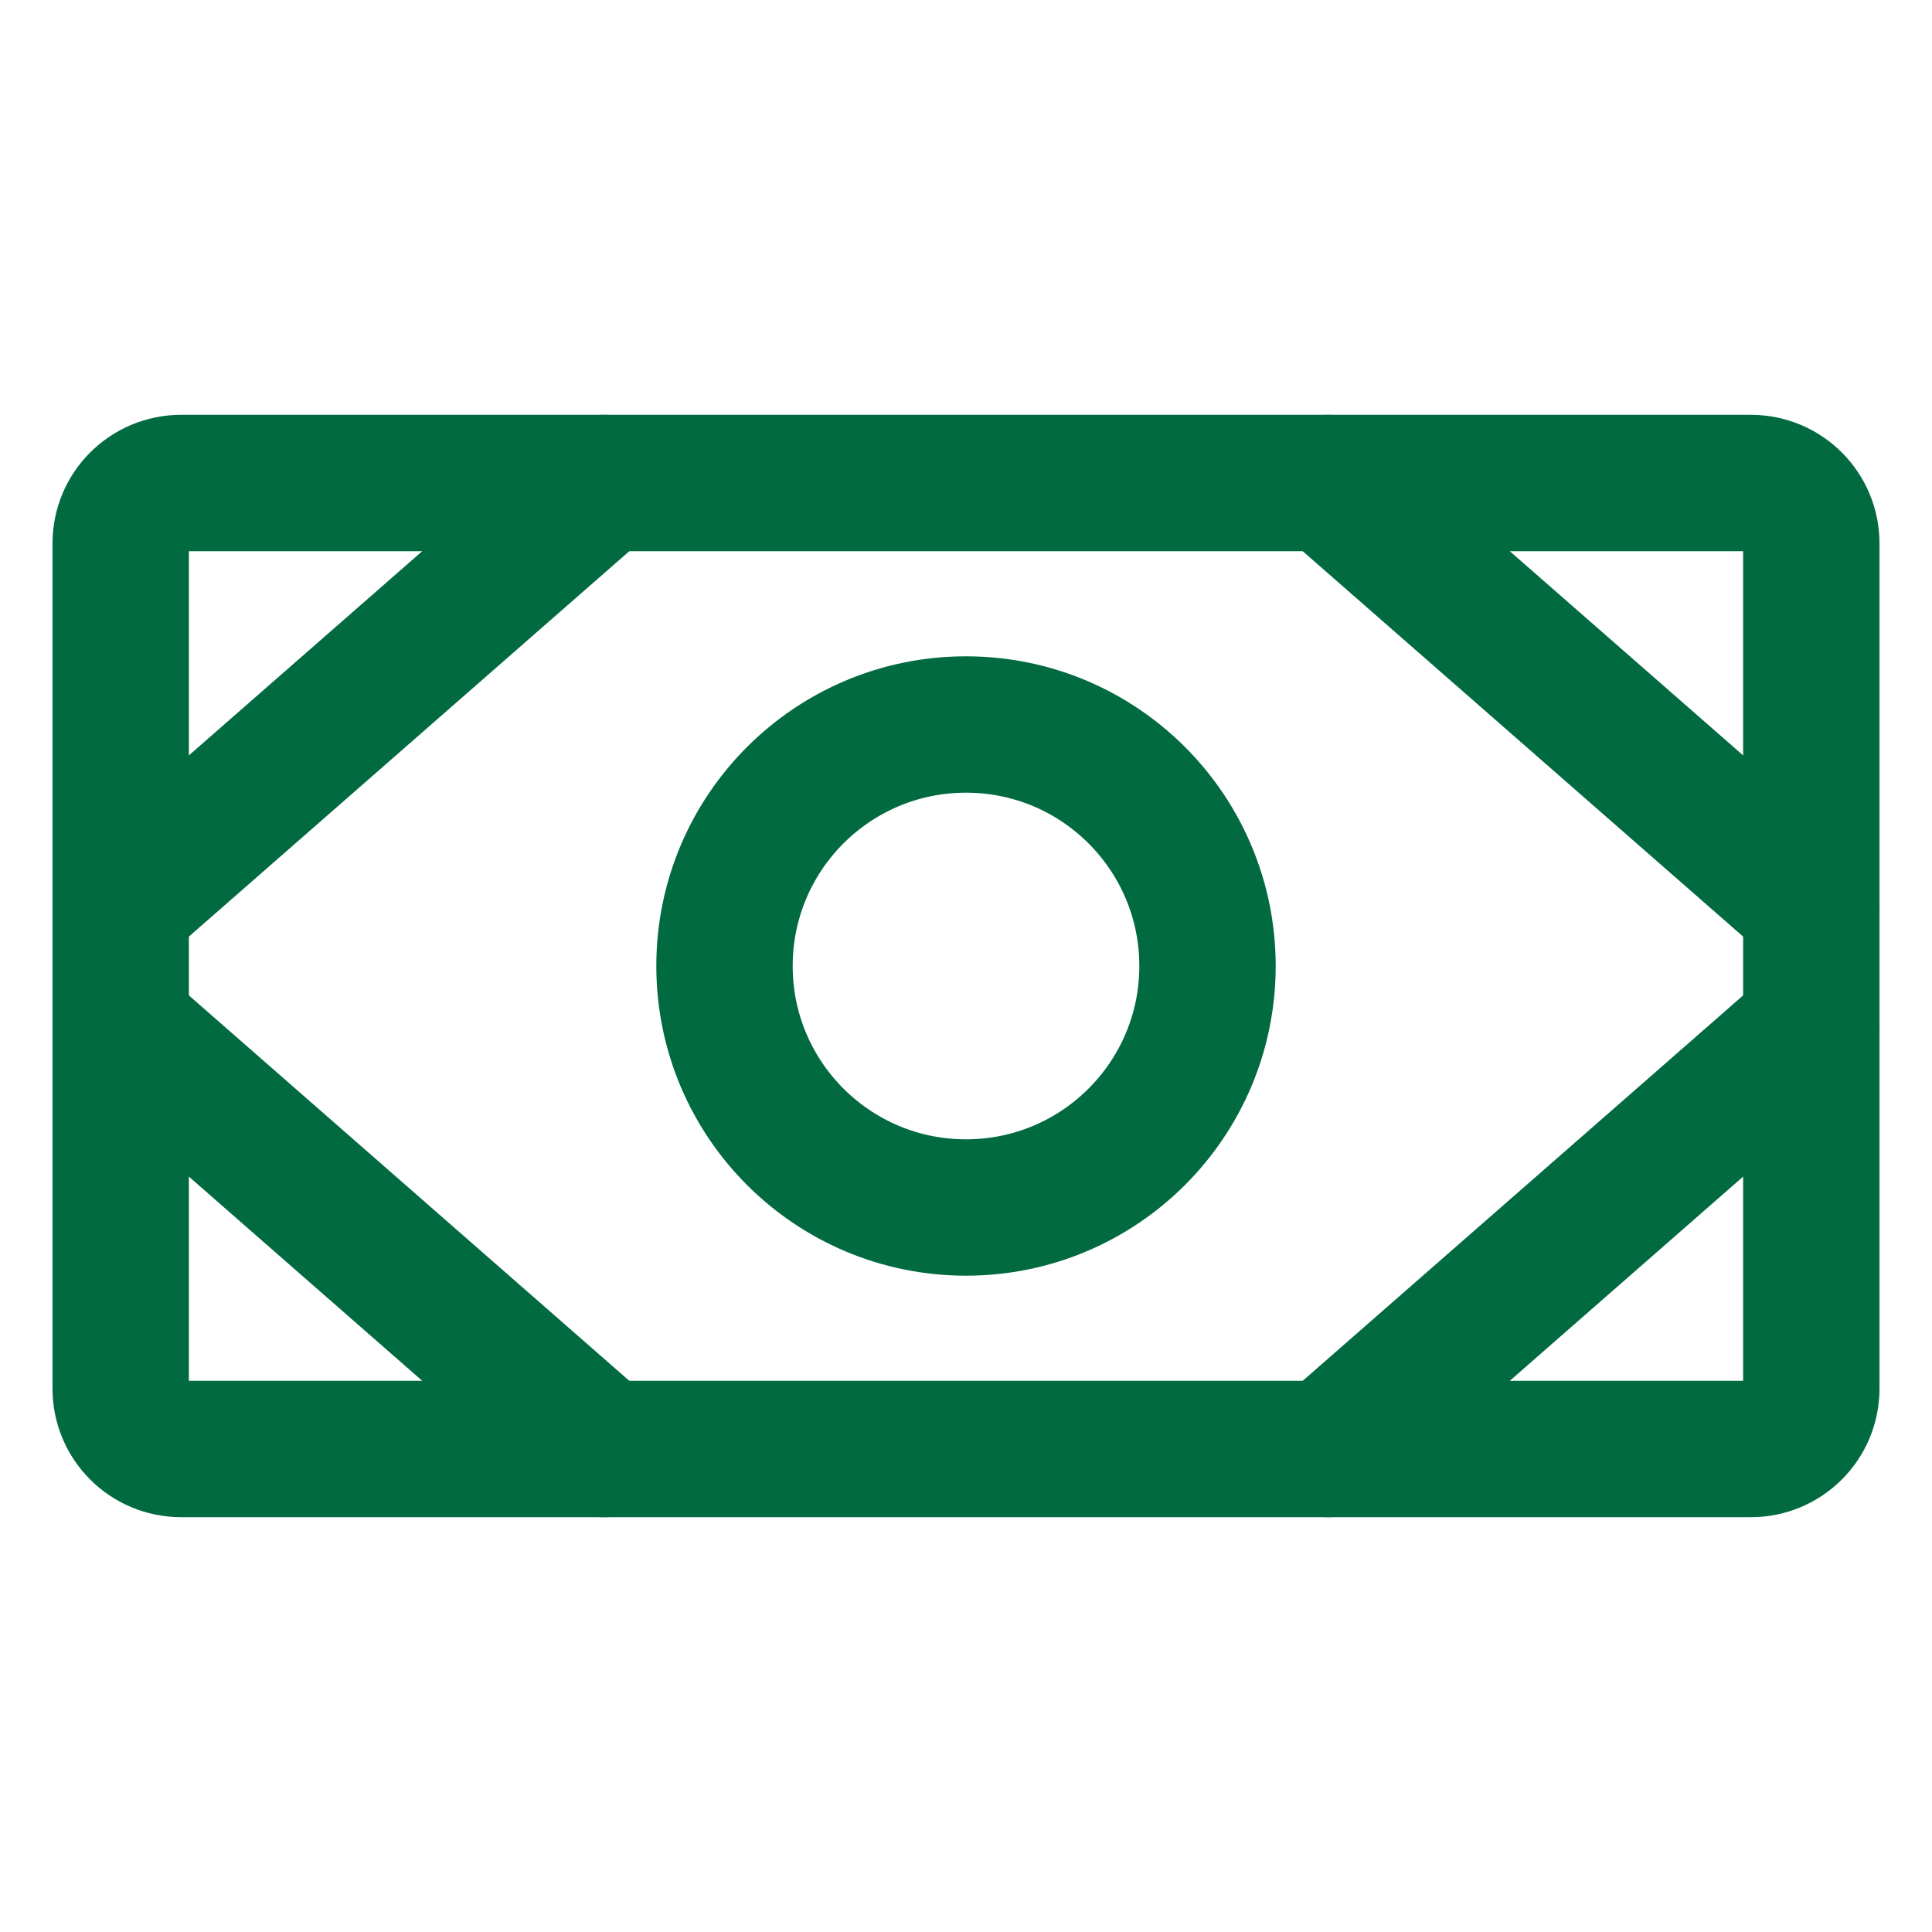 <svg width="17" height="17" viewBox="0 0 17 17" fill="none" xmlns="http://www.w3.org/2000/svg">
    <path d="M15.406 4.25H1.594C1.3 4.25 1.062 4.488 1.062 4.781V12.219C1.062 12.512 1.3 12.75 1.594 12.75H15.406C15.7 12.75 15.938 12.512 15.938 12.219V4.781C15.938 4.488 15.7 4.25 15.406 4.25Z" stroke="#026A40" stroke-width="1.2" stroke-linecap="round" stroke-linejoin="round"/>
    <path d="M8.5 10.625C9.674 10.625 10.625 9.674 10.625 8.5C10.625 7.326 9.674 6.375 8.5 6.375C7.326 6.375 6.375 7.326 6.375 8.5C6.375 9.674 7.326 10.625 8.5 10.625Z" stroke="#026A40" stroke-width="1.2" stroke-linecap="round" stroke-linejoin="round"/>
    <path d="M11.688 4.25L15.938 7.969" stroke="#026A40" stroke-width="1.2" stroke-linecap="round" stroke-linejoin="round"/>
    <path d="M11.688 12.75L15.938 9.031" stroke="#026A40" stroke-width="1.2" stroke-linecap="round" stroke-linejoin="round"/>
    <path d="M5.312 4.25L1.062 7.969" stroke="#026A40" stroke-width="1.2" stroke-linecap="round" stroke-linejoin="round"/>
    <path d="M5.312 12.75L1.062 9.031" stroke="#026A40" stroke-width="1.2" stroke-linecap="round" stroke-linejoin="round"/>
</svg>
